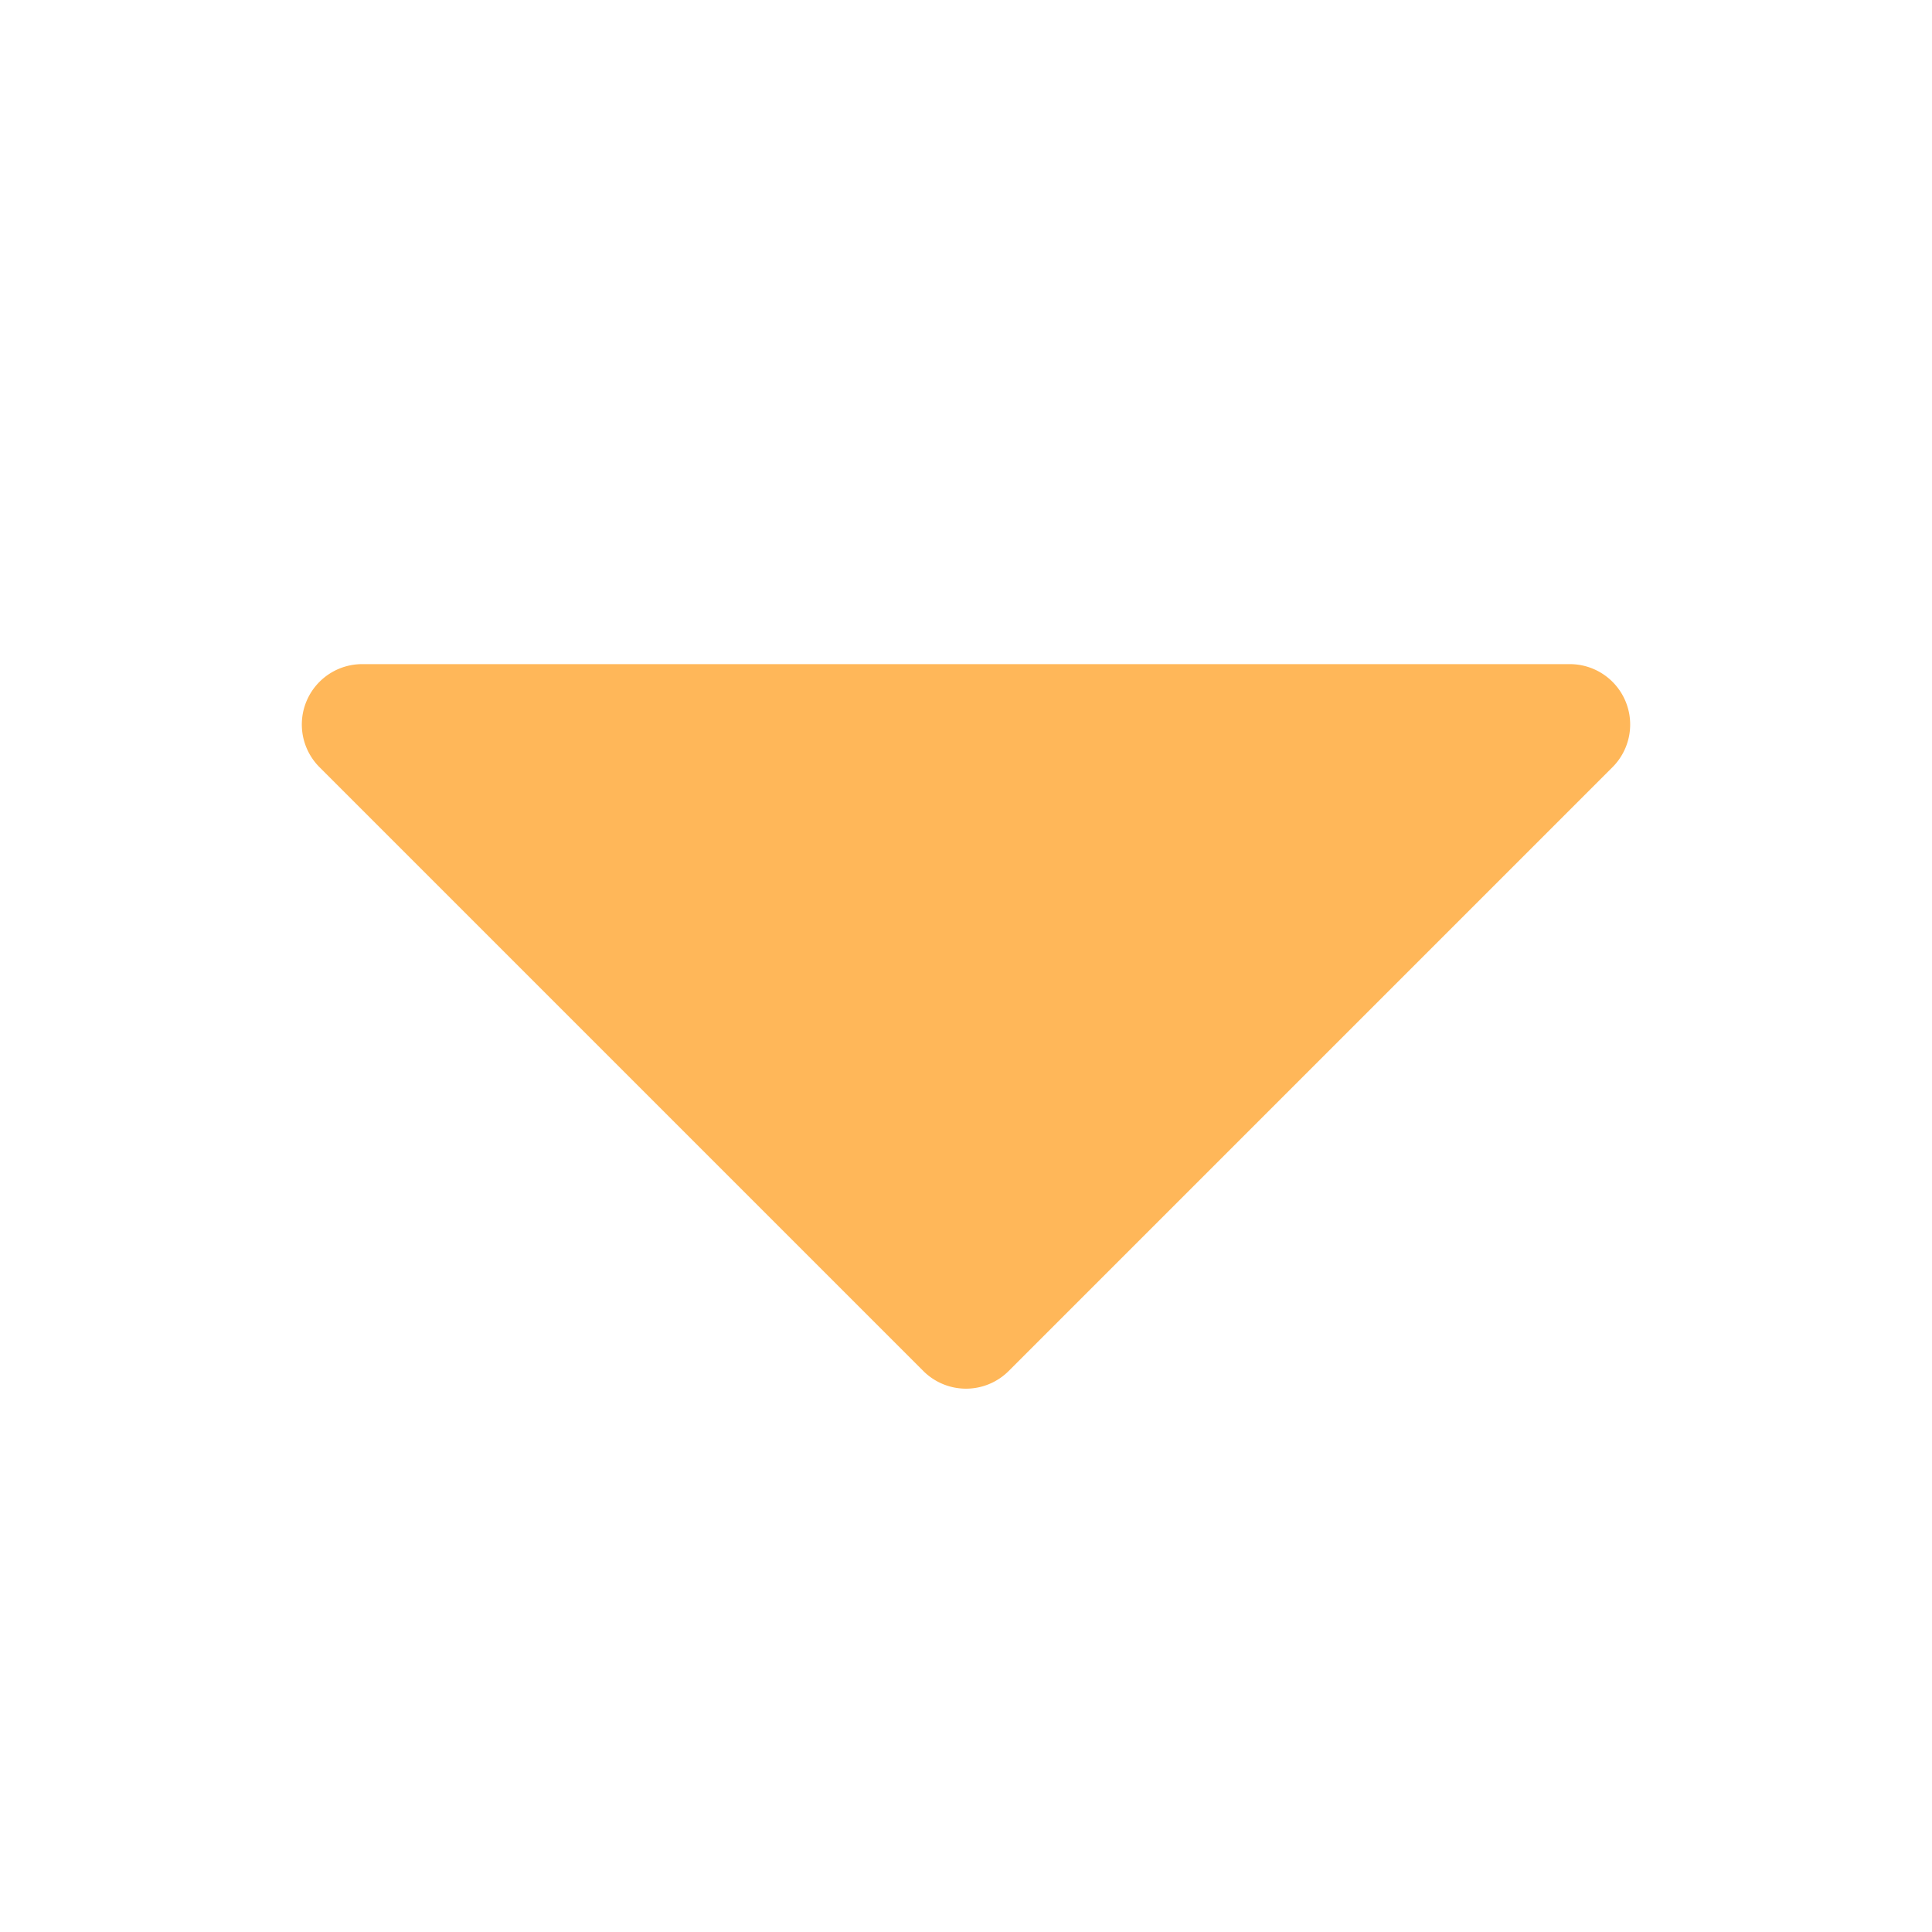 <svg xmlns="http://www.w3.org/2000/svg" width="24" height="24" fill="#ffb759" viewBox="0 0 256 256"><path d="M213.66,101.66l-80,80a8,8,0,0,1-11.32,0l-80-80A8,8,0,0,1,48,88H208a8,8,0,0,1,5.66,13.66Z"></path></svg>
